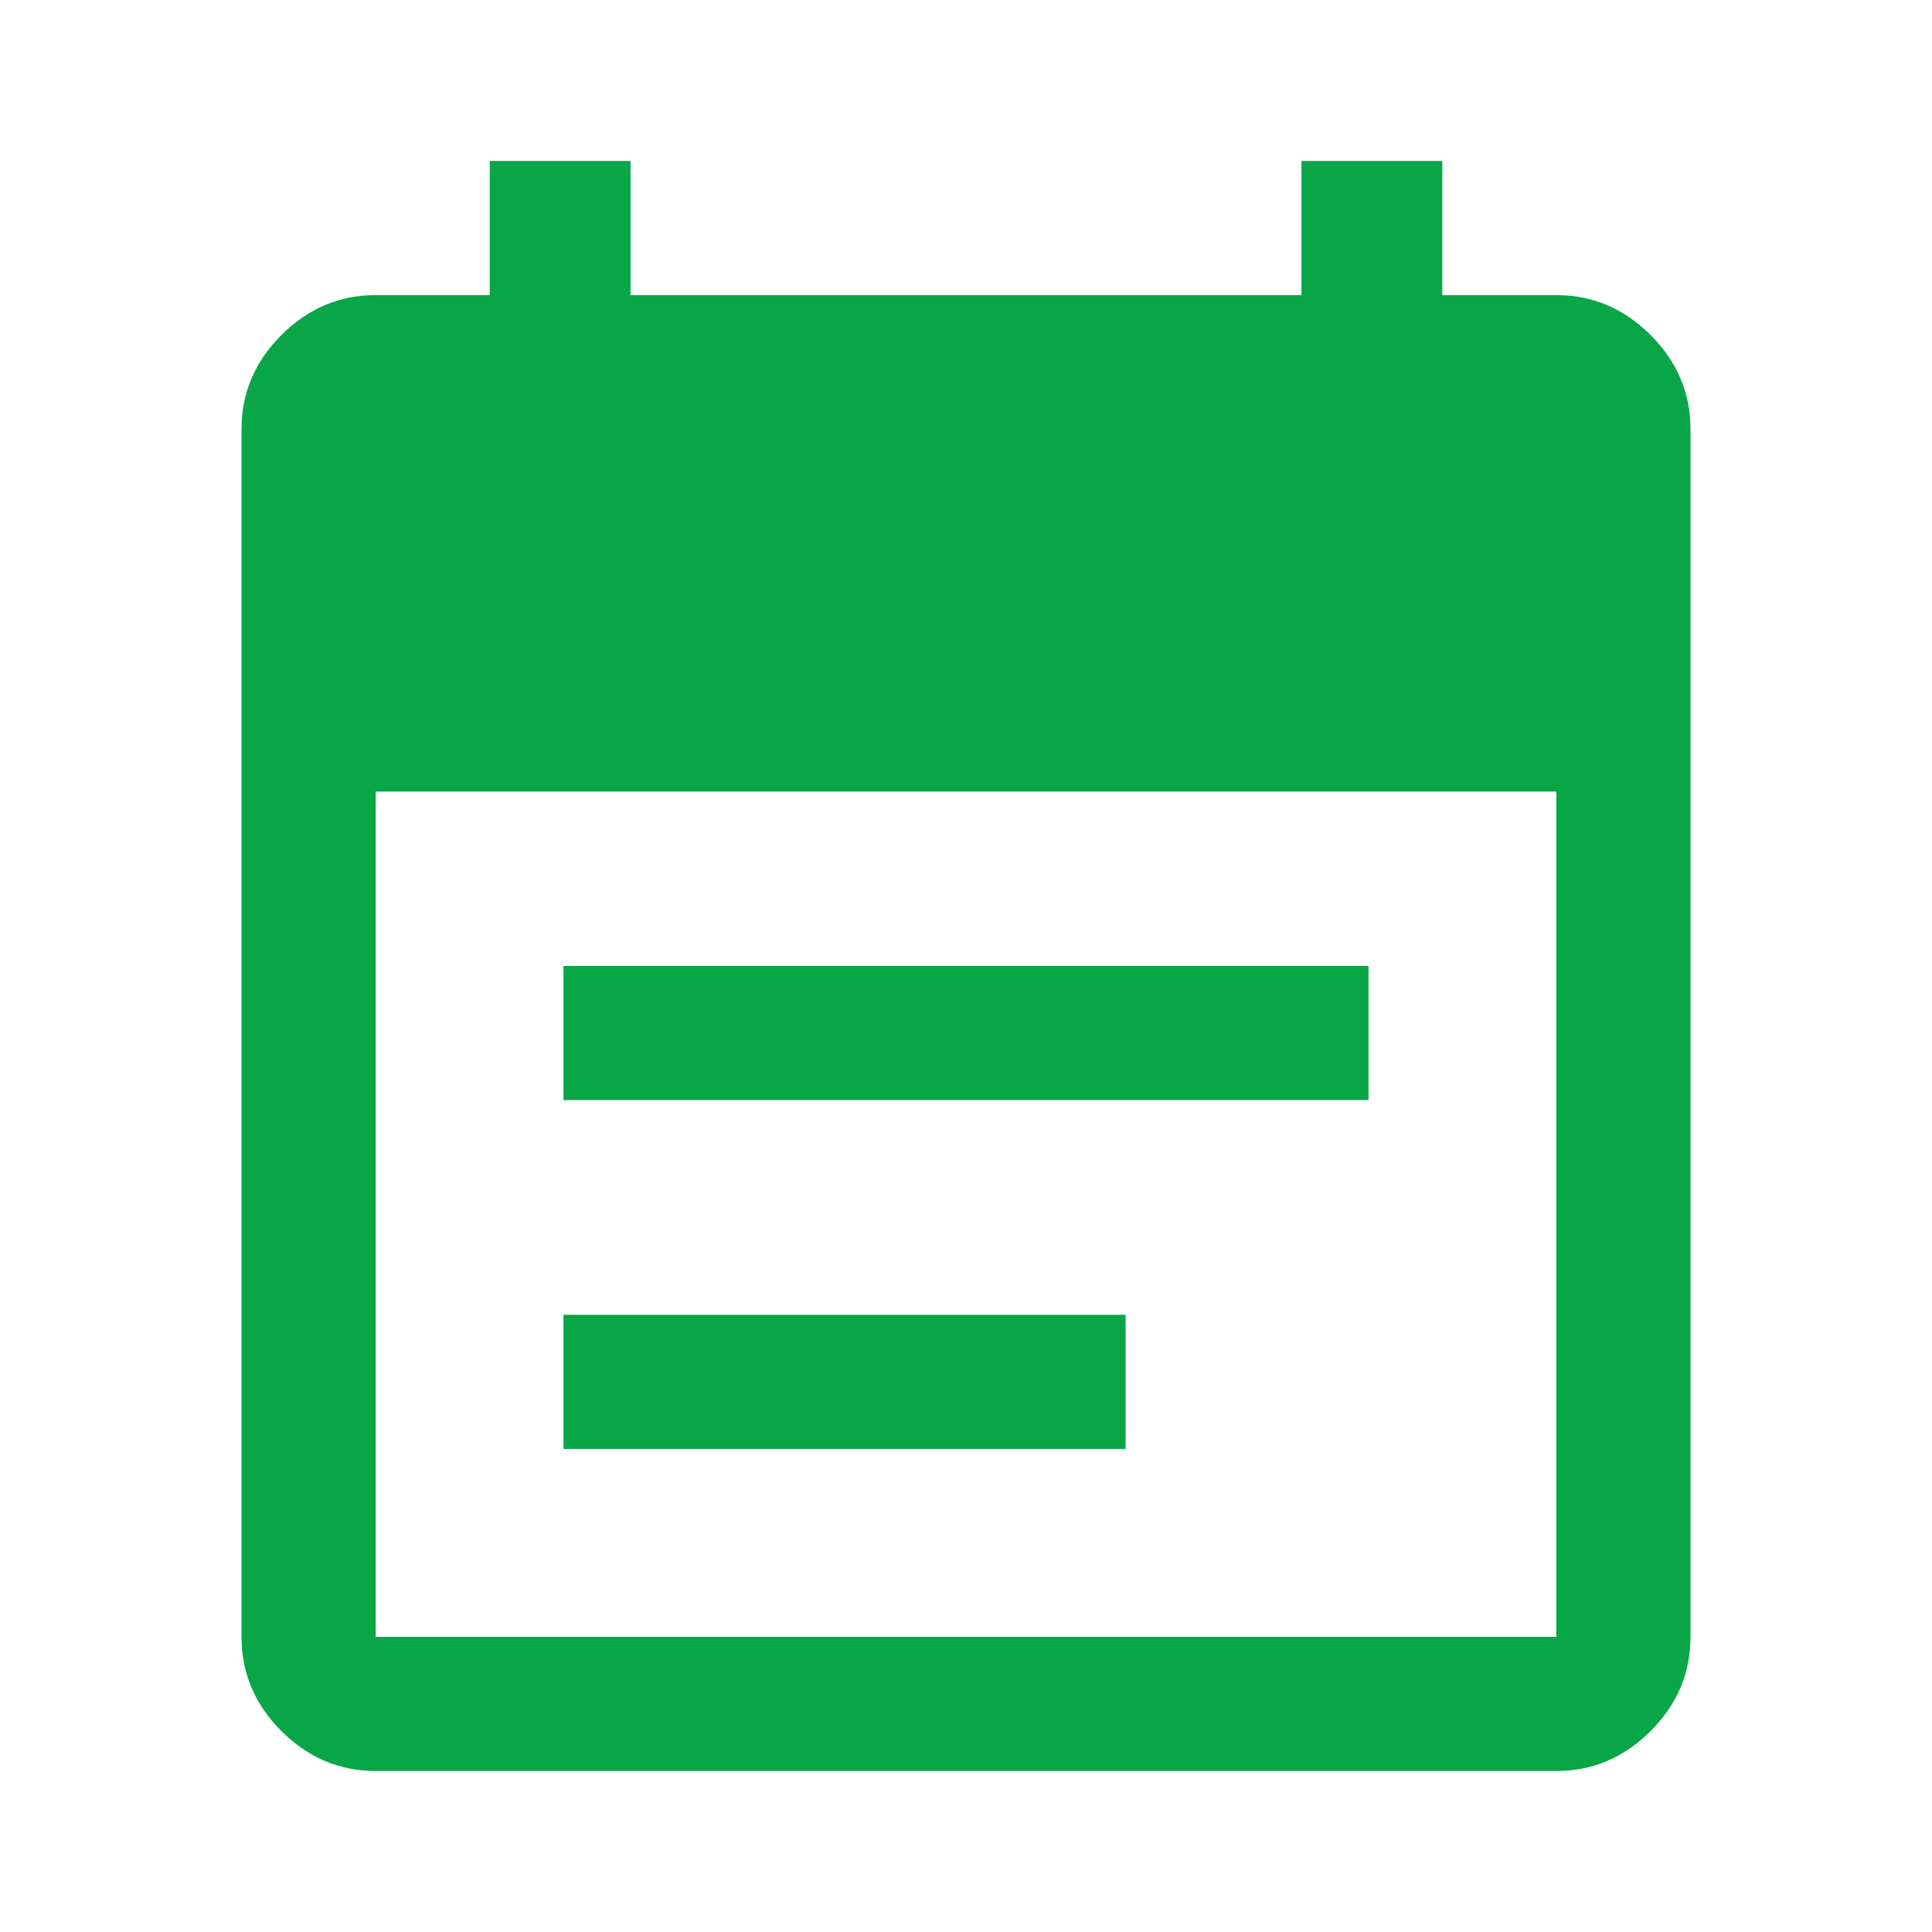 <svg width="32" height="32" viewBox="0 0 32 32" fill="none" xmlns="http://www.w3.org/2000/svg">
<mask id="mask0_393_937" style="mask-type:alpha" maskUnits="userSpaceOnUse" x="0" y="0" width="32" height="32">
<rect width="32" height="32" fill="#D9D9D9"/>
</mask>
<g mask="url(#mask0_393_937)">
<path d="M9.333 18.221V15.999H22.667V18.221H9.333ZM9.333 23.999V21.777H18.644V23.999H9.333ZM6.222 29.333C5.622 29.333 5.102 29.112 4.661 28.672C4.22 28.231 4 27.71 4 27.11V7.11C4 6.51 4.22 5.99 4.661 5.549C5.102 5.109 5.622 4.888 6.222 4.888H8.111V2.666H10.444V4.888H21.556V2.666H23.889V4.888H25.778C26.378 4.888 26.898 5.109 27.339 5.549C27.78 5.99 28 6.51 28 7.11V27.11C28 27.71 27.78 28.231 27.339 28.672C26.898 29.112 26.378 29.333 25.778 29.333H6.222ZM6.222 27.11H25.778V13.111H6.222V27.11Z" fill="#08A647"/>
</g>
</svg>
